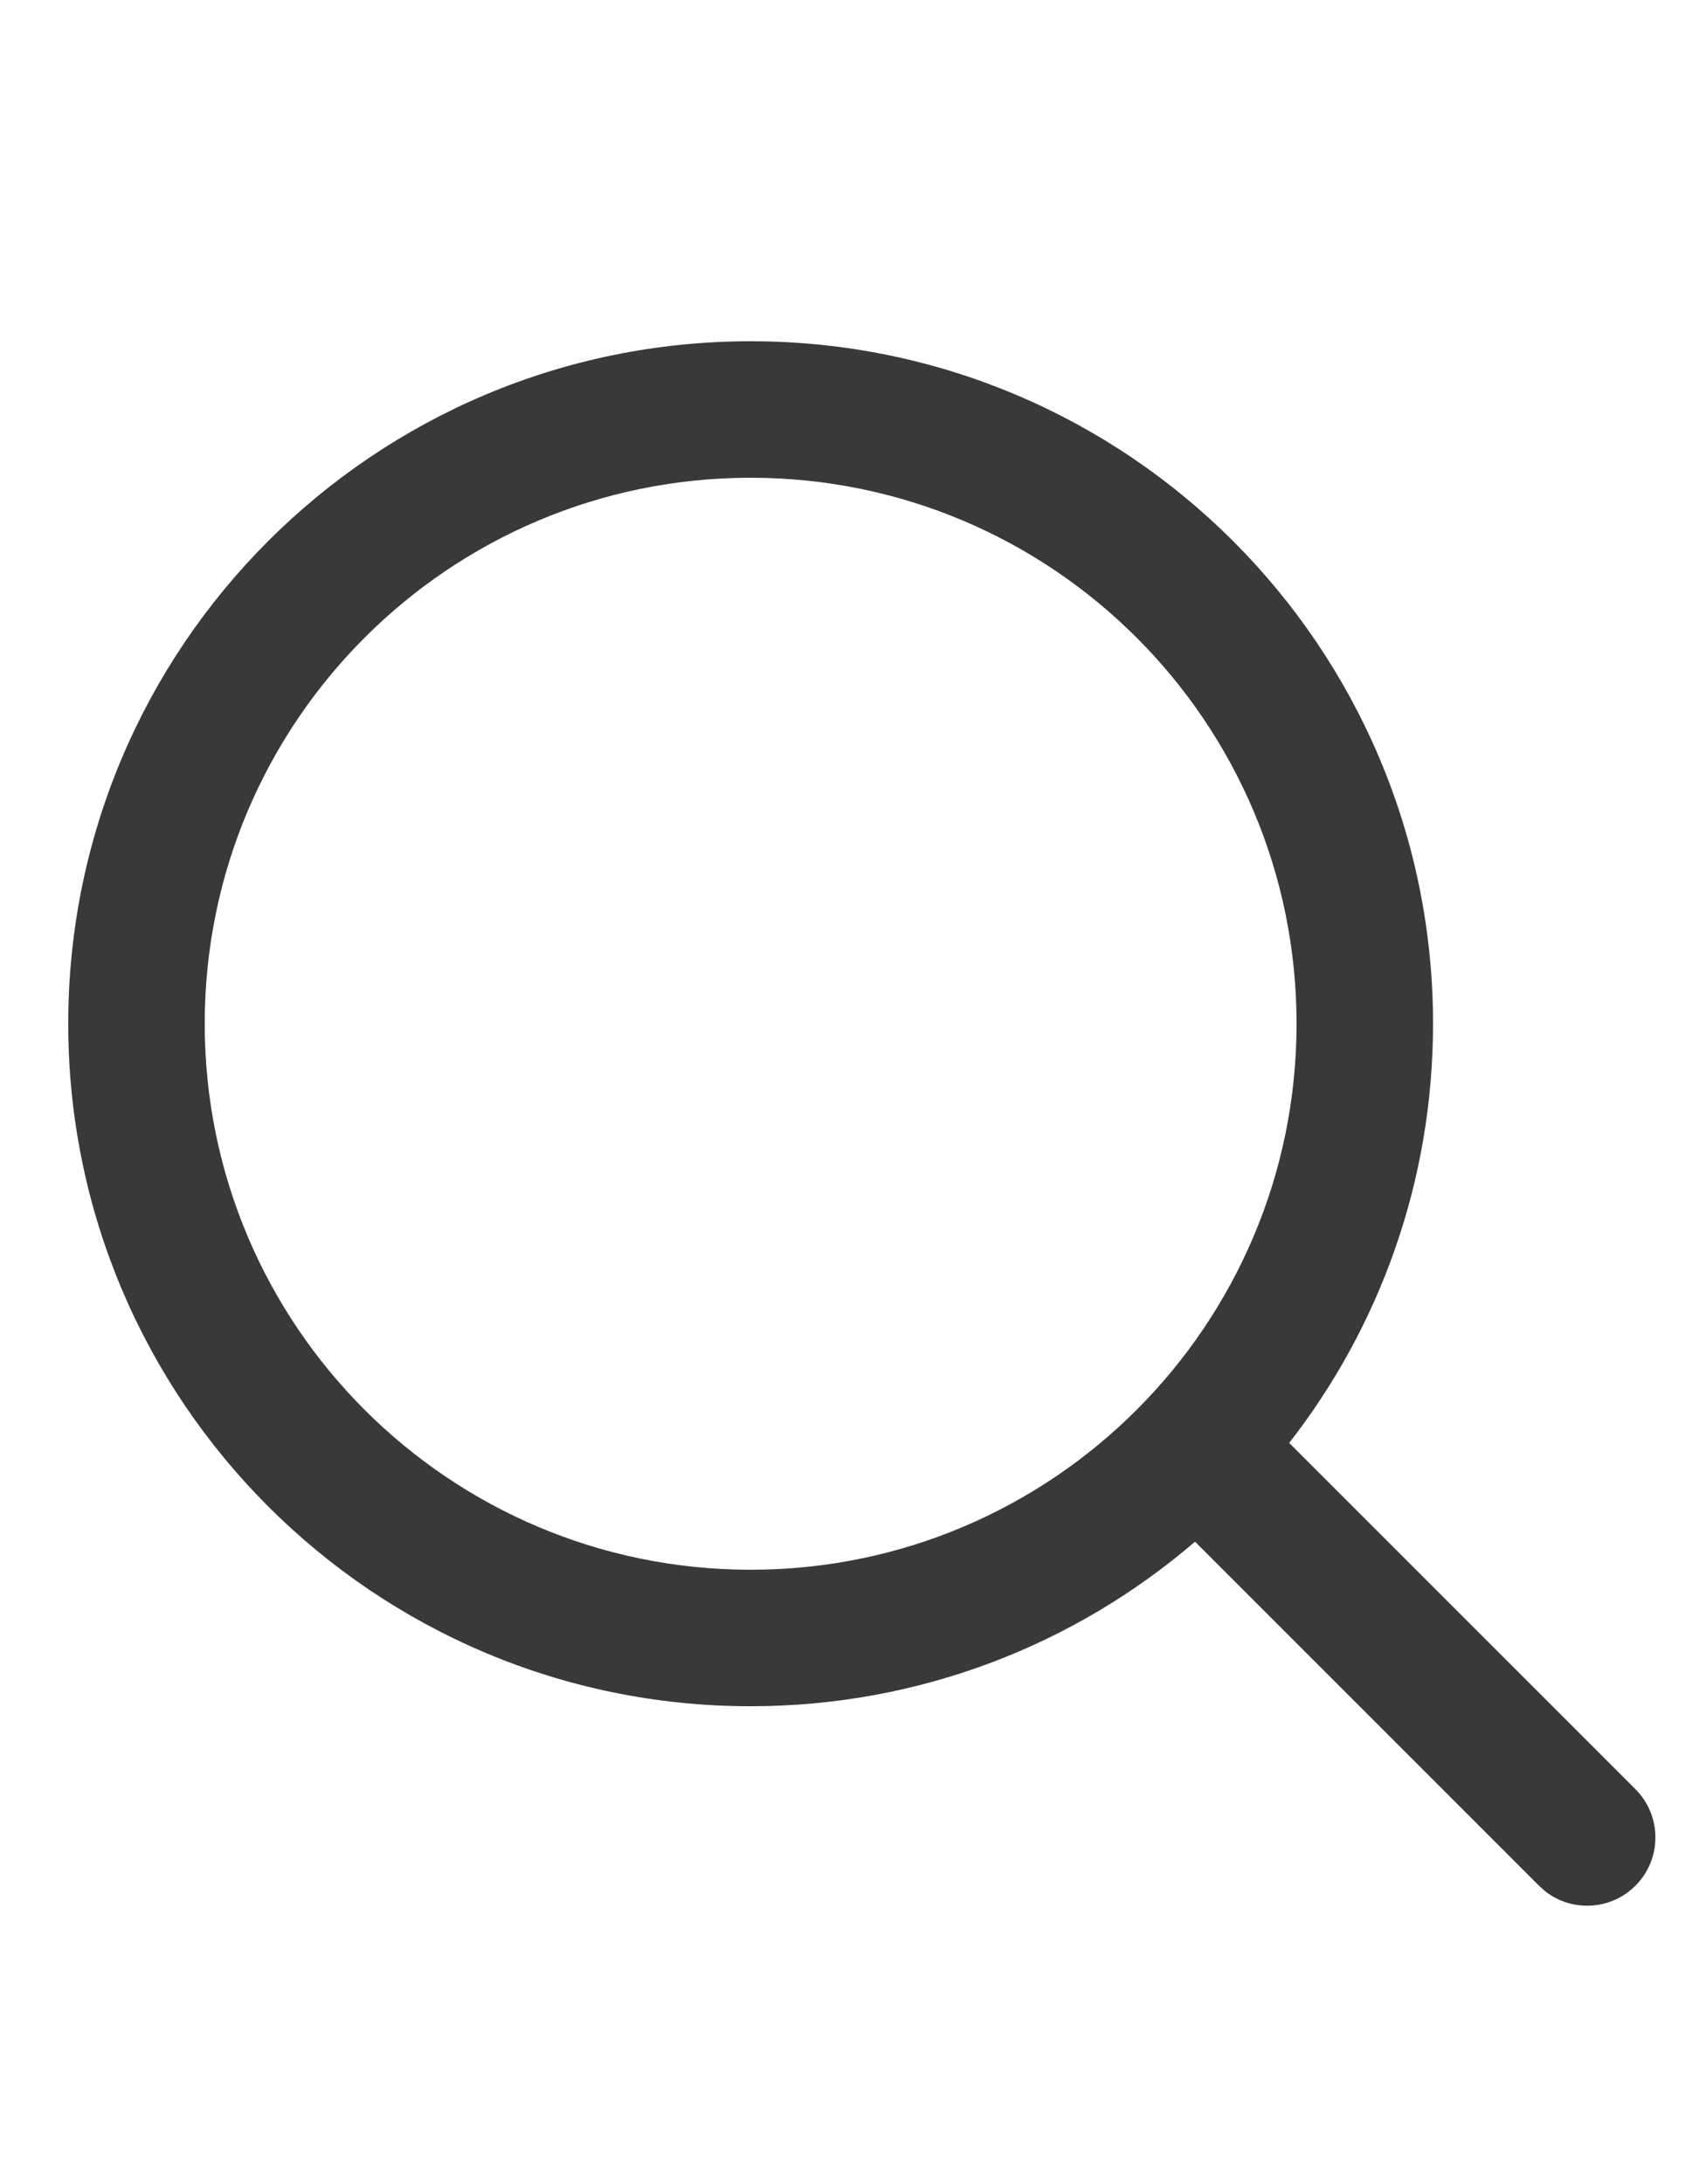 <svg xmlns="http://www.w3.org/2000/svg" width="25" height="32" viewBox="0 0 25 32">
  <path fill="#39393A" fill-rule="evenodd" d="M15,5 C20.523,5 25,9.477 25,15 C25,17.315 24.213,19.447 22.892,21.142 L27.966,26.215 C28.356,26.606 28.356,27.239 27.966,27.629 C27.605,27.99 27.038,28.018 26.646,27.713 L26.552,27.629 L21.512,22.589 C19.762,24.092 17.487,25 15,25 C9.477,25 5,20.523 5,15 C5,9.477 9.477,5 15,5 Z M15,7 C10.582,7 7,10.582 7,15 C7,19.418 10.582,23 15,23 C19.418,23 23,19.418 23,15 C23,10.582 19.418,7 15,7 Z" transform="translate(-4)"/>
</svg>
